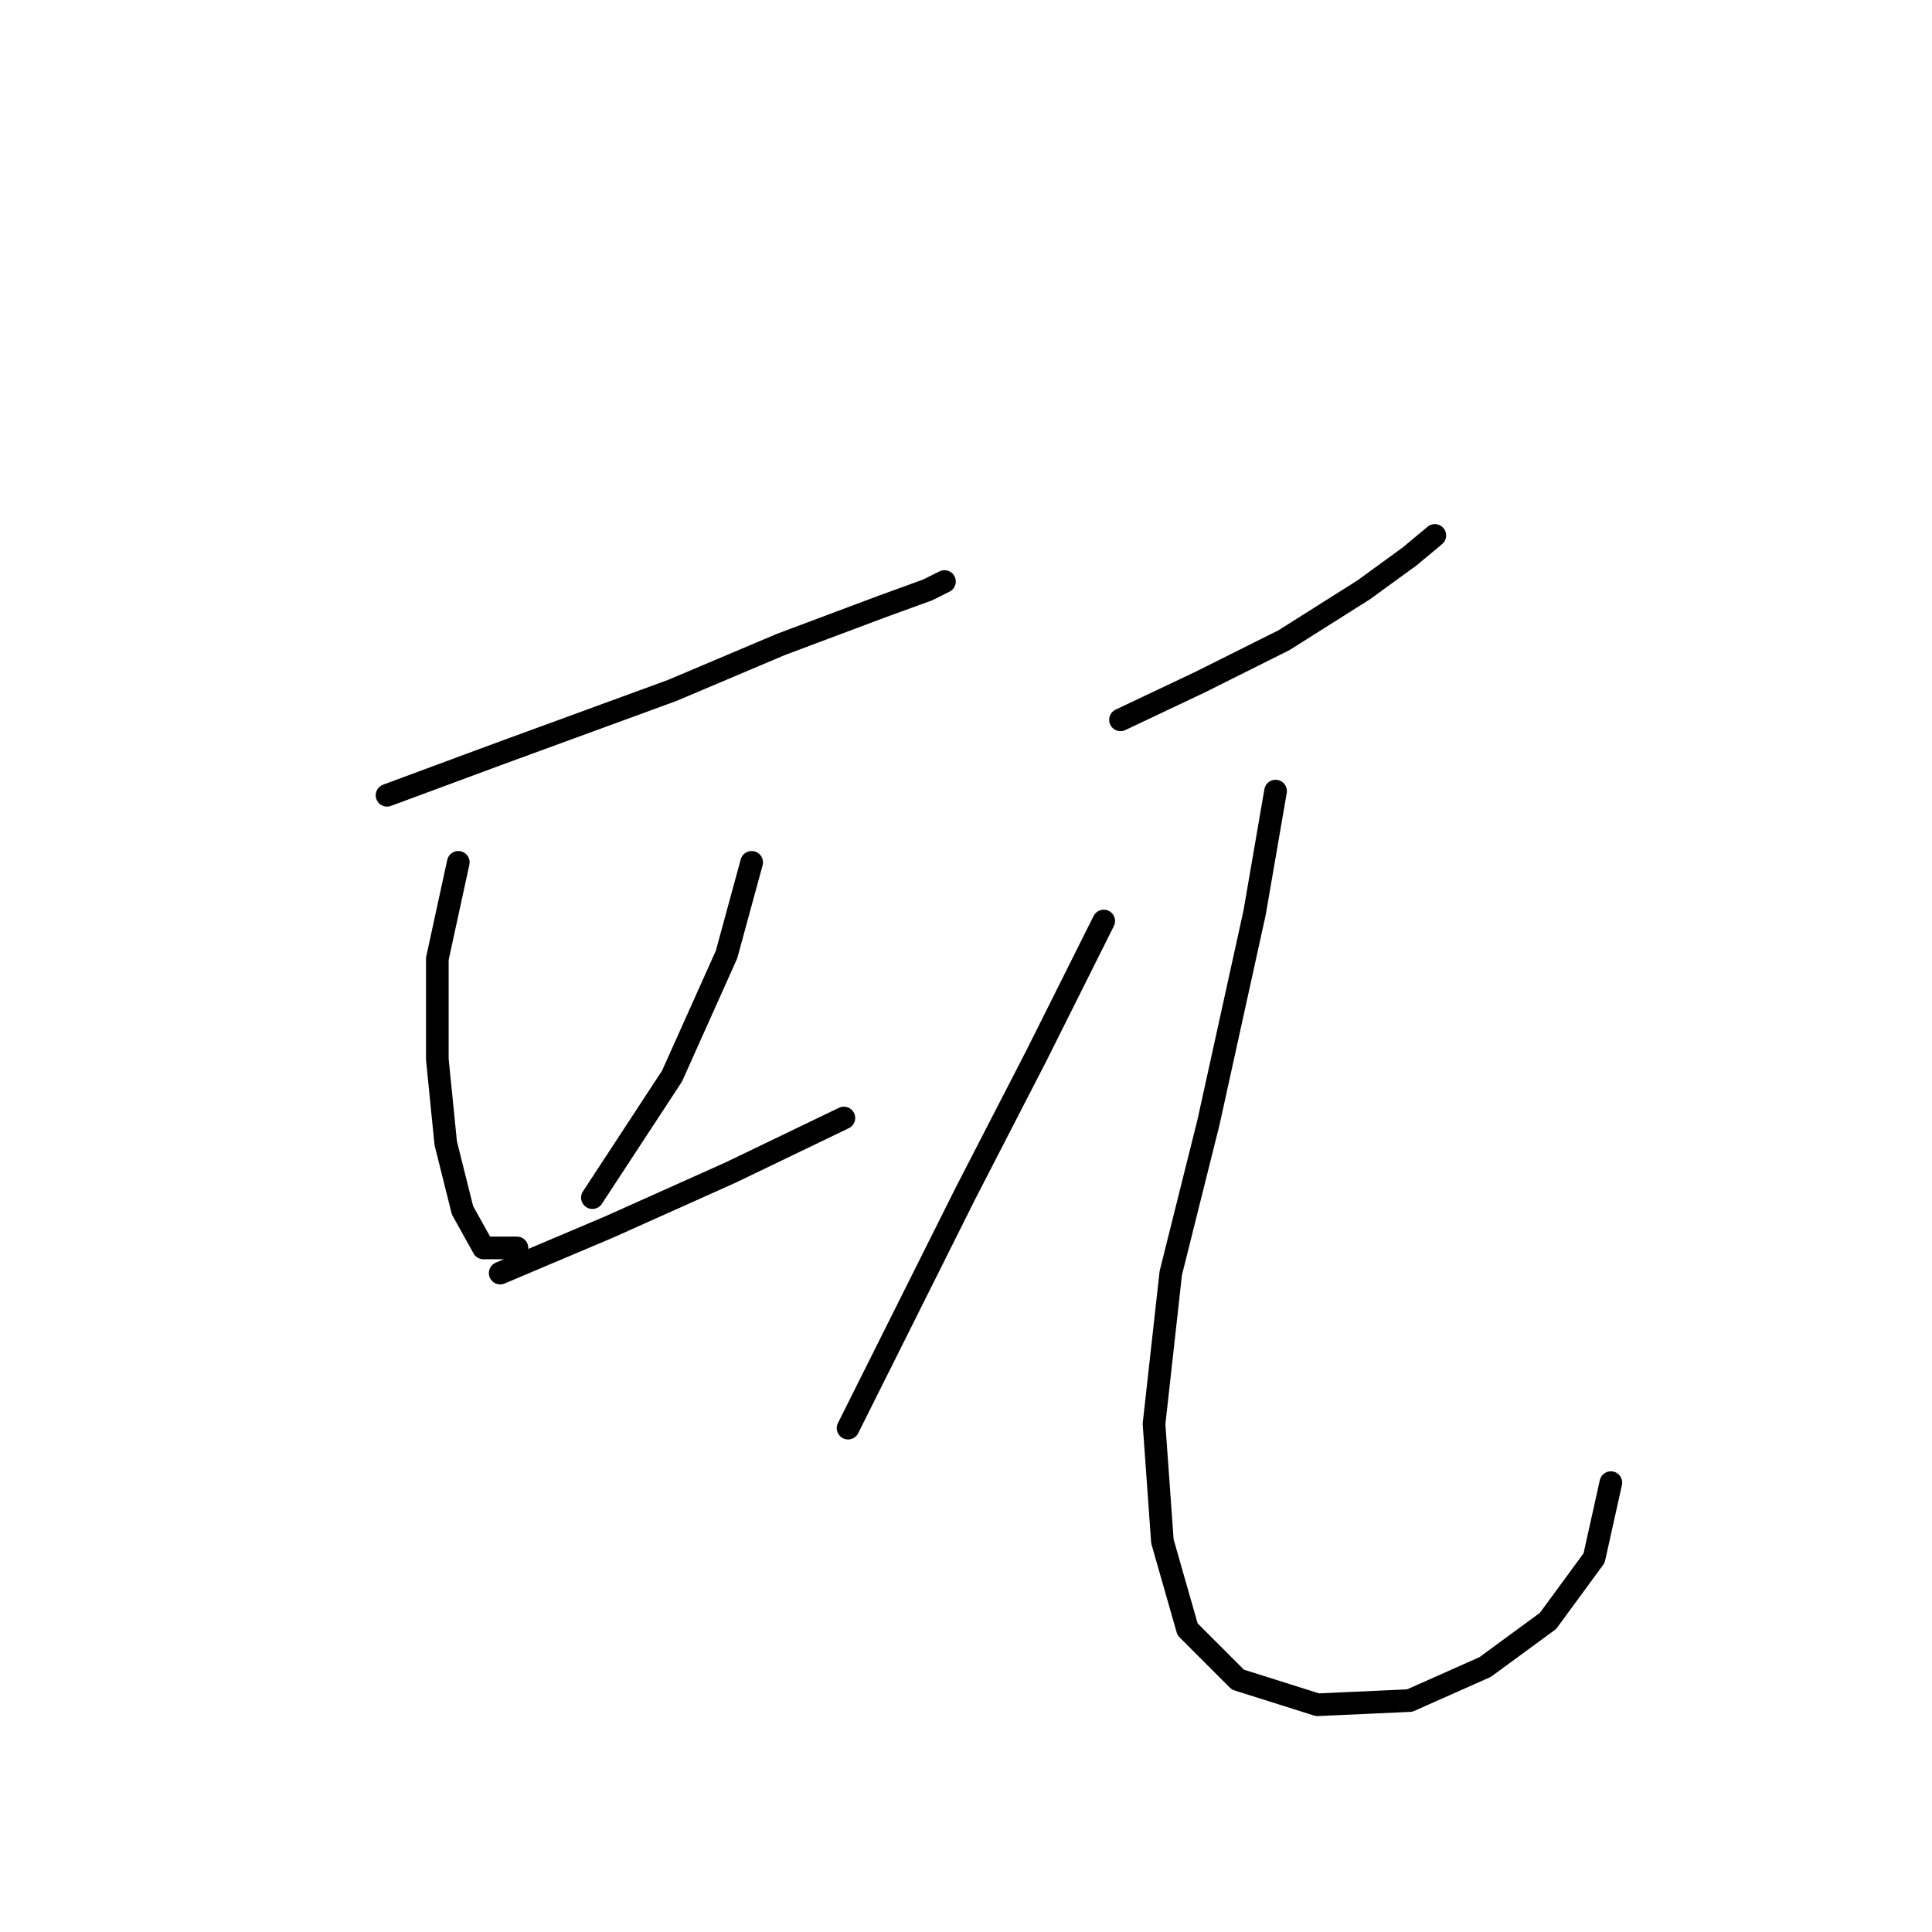<?xml version="1.0" standalone="no"?>
    <svg width="256" height="256" xmlns="http://www.w3.org/2000/svg" version="1.1">
    <polyline stroke="black" stroke-width="3" stroke-linecap="round" fill="transparent" stroke-linejoin="round" points="51.285 105.379 66.279 99.825 89.049 91.495 103.488 85.386 116.816 80.388 122.925 78.167 125.146 77.056 125.146 77.056 " />
        <polyline stroke="black" stroke-width="3" stroke-linecap="round" fill="transparent" stroke-linejoin="round" points="60.726 114.264 57.949 127.038 57.949 140.366 59.06 151.473 61.281 160.359 64.058 165.357 68.5 165.357 68.5 165.357 " />
        <polyline stroke="black" stroke-width="3" stroke-linecap="round" fill="transparent" stroke-linejoin="round" points="99.6 114.264 96.268 126.482 89.049 142.587 78.497 158.693 78.497 158.693 " />
        <polyline stroke="black" stroke-width="3" stroke-linecap="round" fill="transparent" stroke-linejoin="round" points="66.279 168.689 80.718 162.58 96.823 155.361 111.818 148.141 111.818 148.141 " />
        <polyline stroke="black" stroke-width="3" stroke-linecap="round" fill="transparent" stroke-linejoin="round" points="148.471 95.382 159.023 90.384 170.13 84.831 180.682 78.167 186.791 73.724 190.123 70.947 190.123 70.947 " />
        <polyline stroke="black" stroke-width="3" stroke-linecap="round" fill="transparent" stroke-linejoin="round" points="146.25 122.039 137.364 139.811 127.923 158.137 120.148 173.687 112.373 189.237 112.373 189.237 " />
        <polyline stroke="black" stroke-width="3" stroke-linecap="round" fill="transparent" stroke-linejoin="round" points="169.019 104.823 166.243 120.929 160.134 148.696 155.135 168.689 152.914 188.682 154.025 204.232 157.357 215.894 164.021 222.558 174.573 225.89 186.791 225.335 196.787 220.892 205.117 214.783 211.226 206.453 213.448 196.457 213.448 196.457 " />
        </svg>